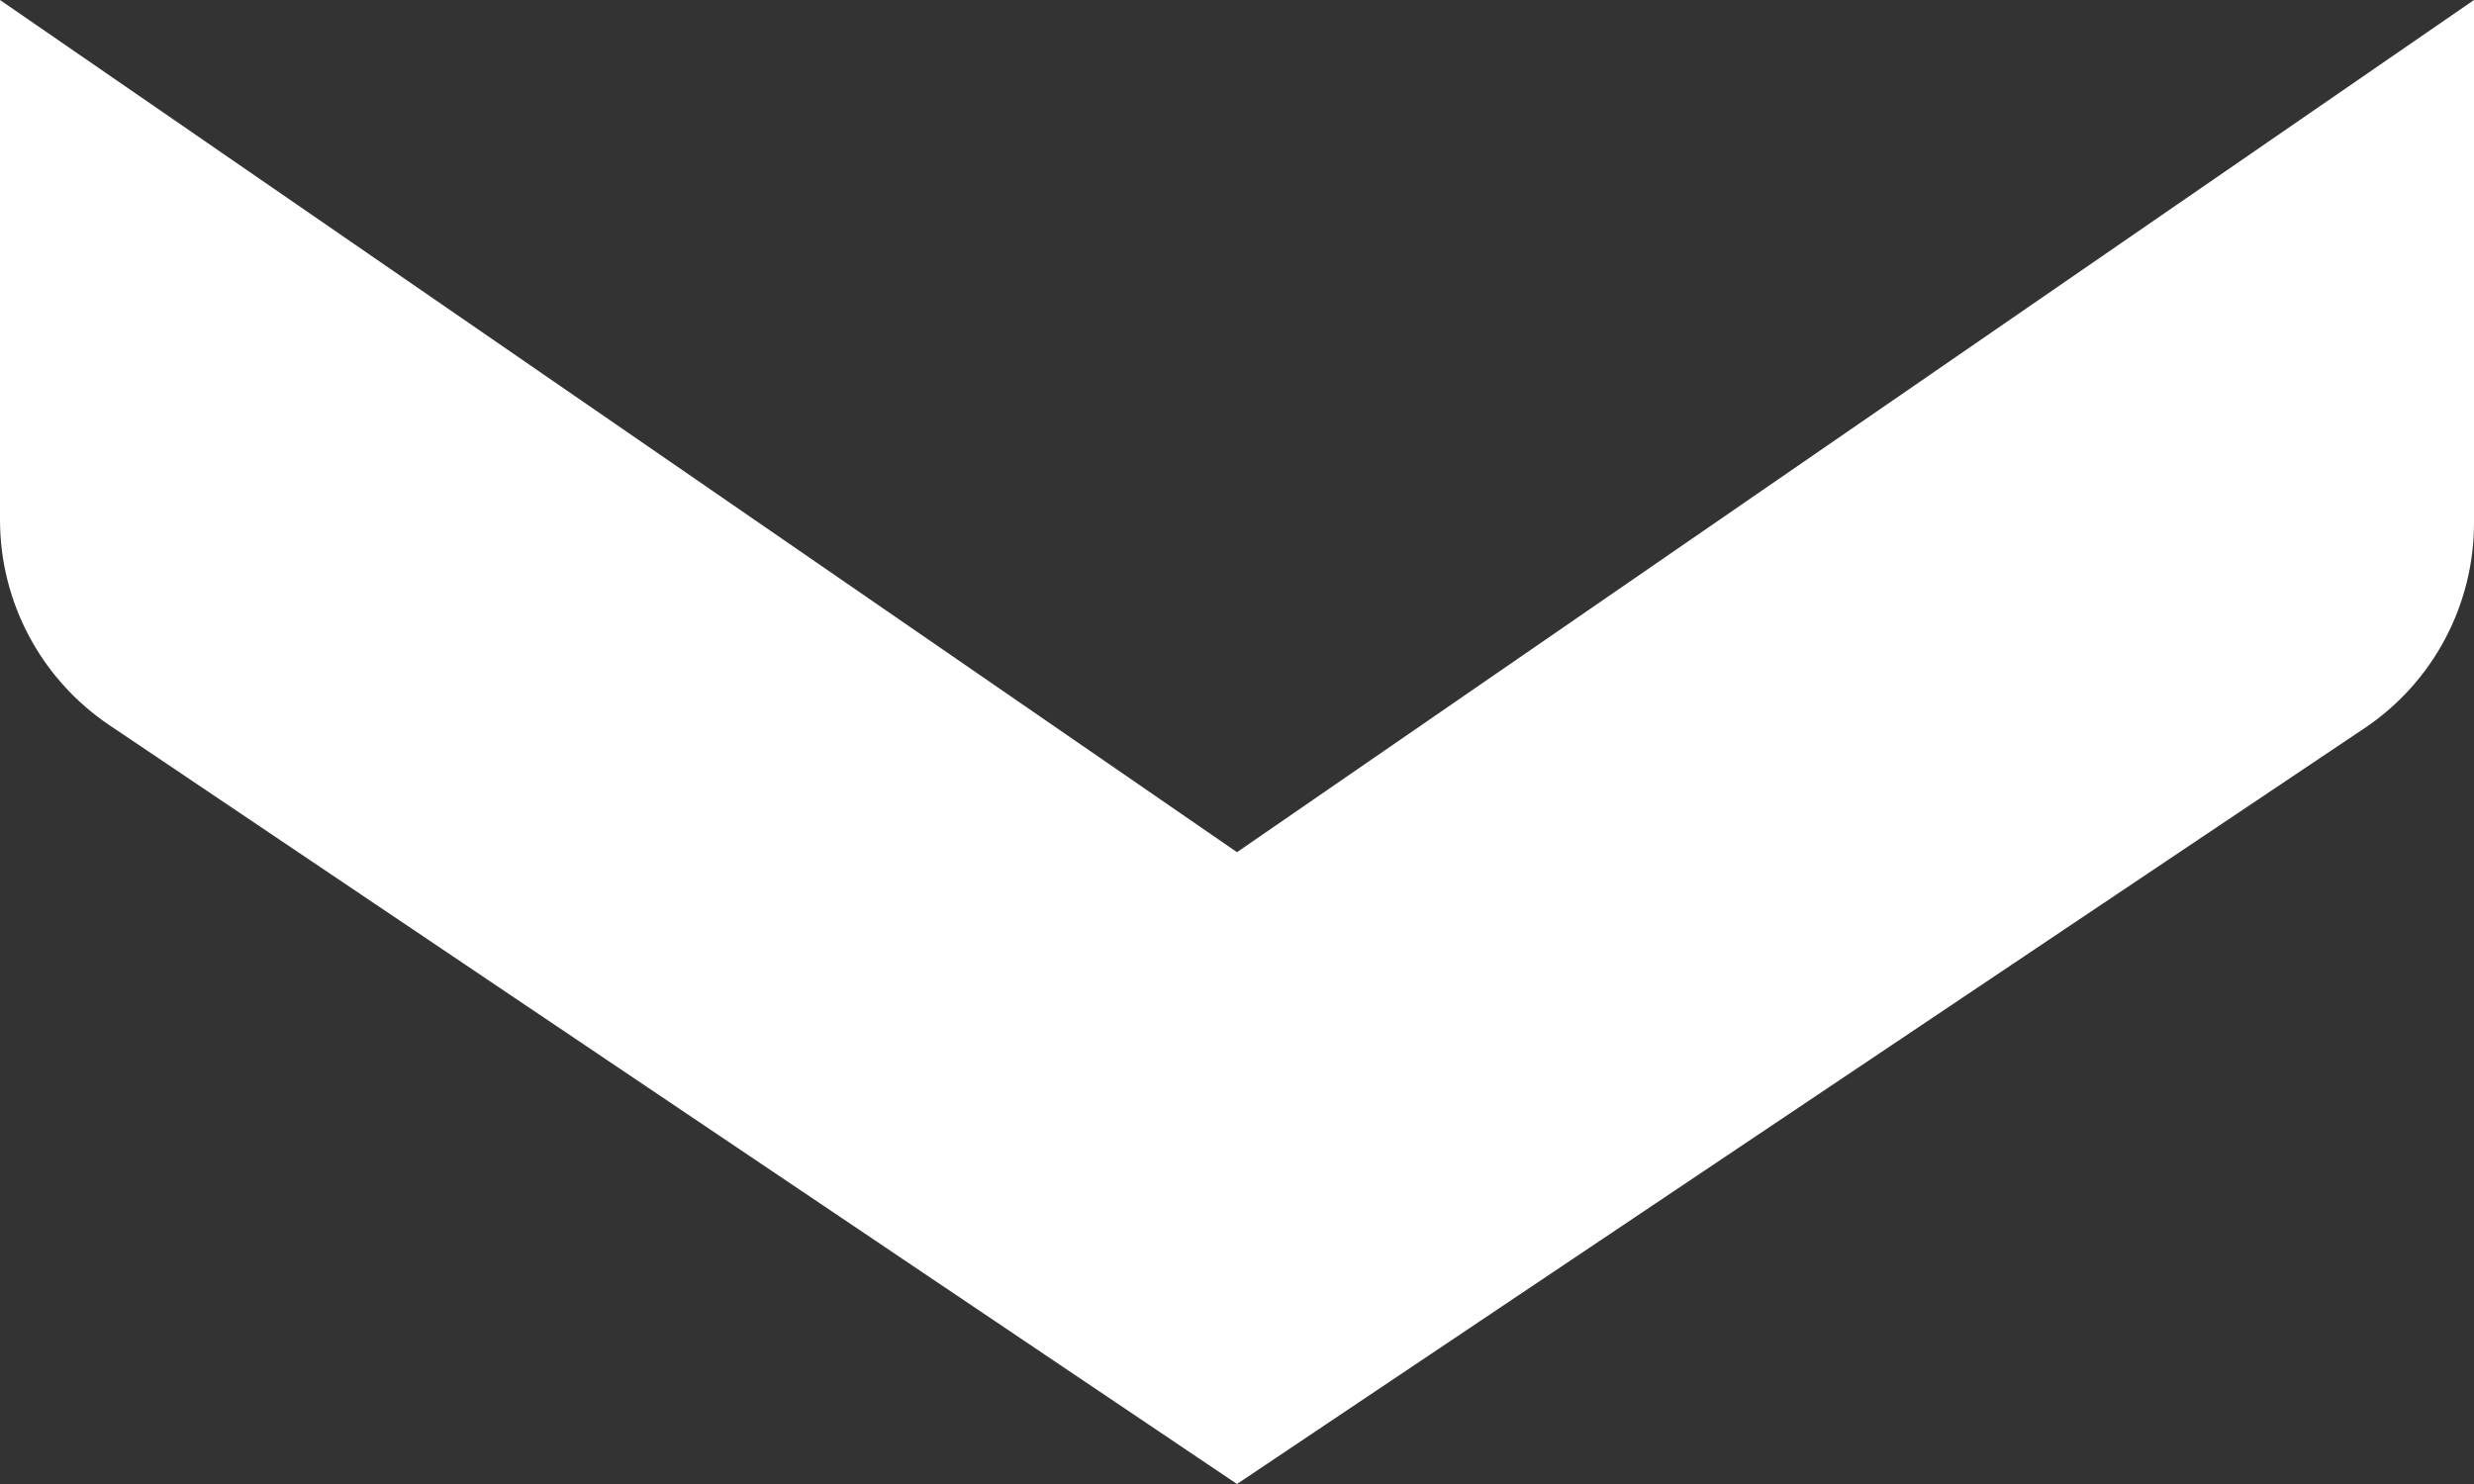 <svg width="20" height="12" viewBox="0 0 20 12" fill="none" xmlns="http://www.w3.org/2000/svg">
<rect x="0" y="0" width="20" height="12" fill="#333333" stroke="none"/>
<path fill-rule="evenodd" clip-rule="evenodd" d="M10 6.891L0 0V4.204C0 4.869 0.331 5.491 0.883 5.863L10 12L19.114 5.889C19.668 5.518 20 4.895 20 4.228V1.05729e-06L10 6.891Z" fill="white"/>
</svg>
